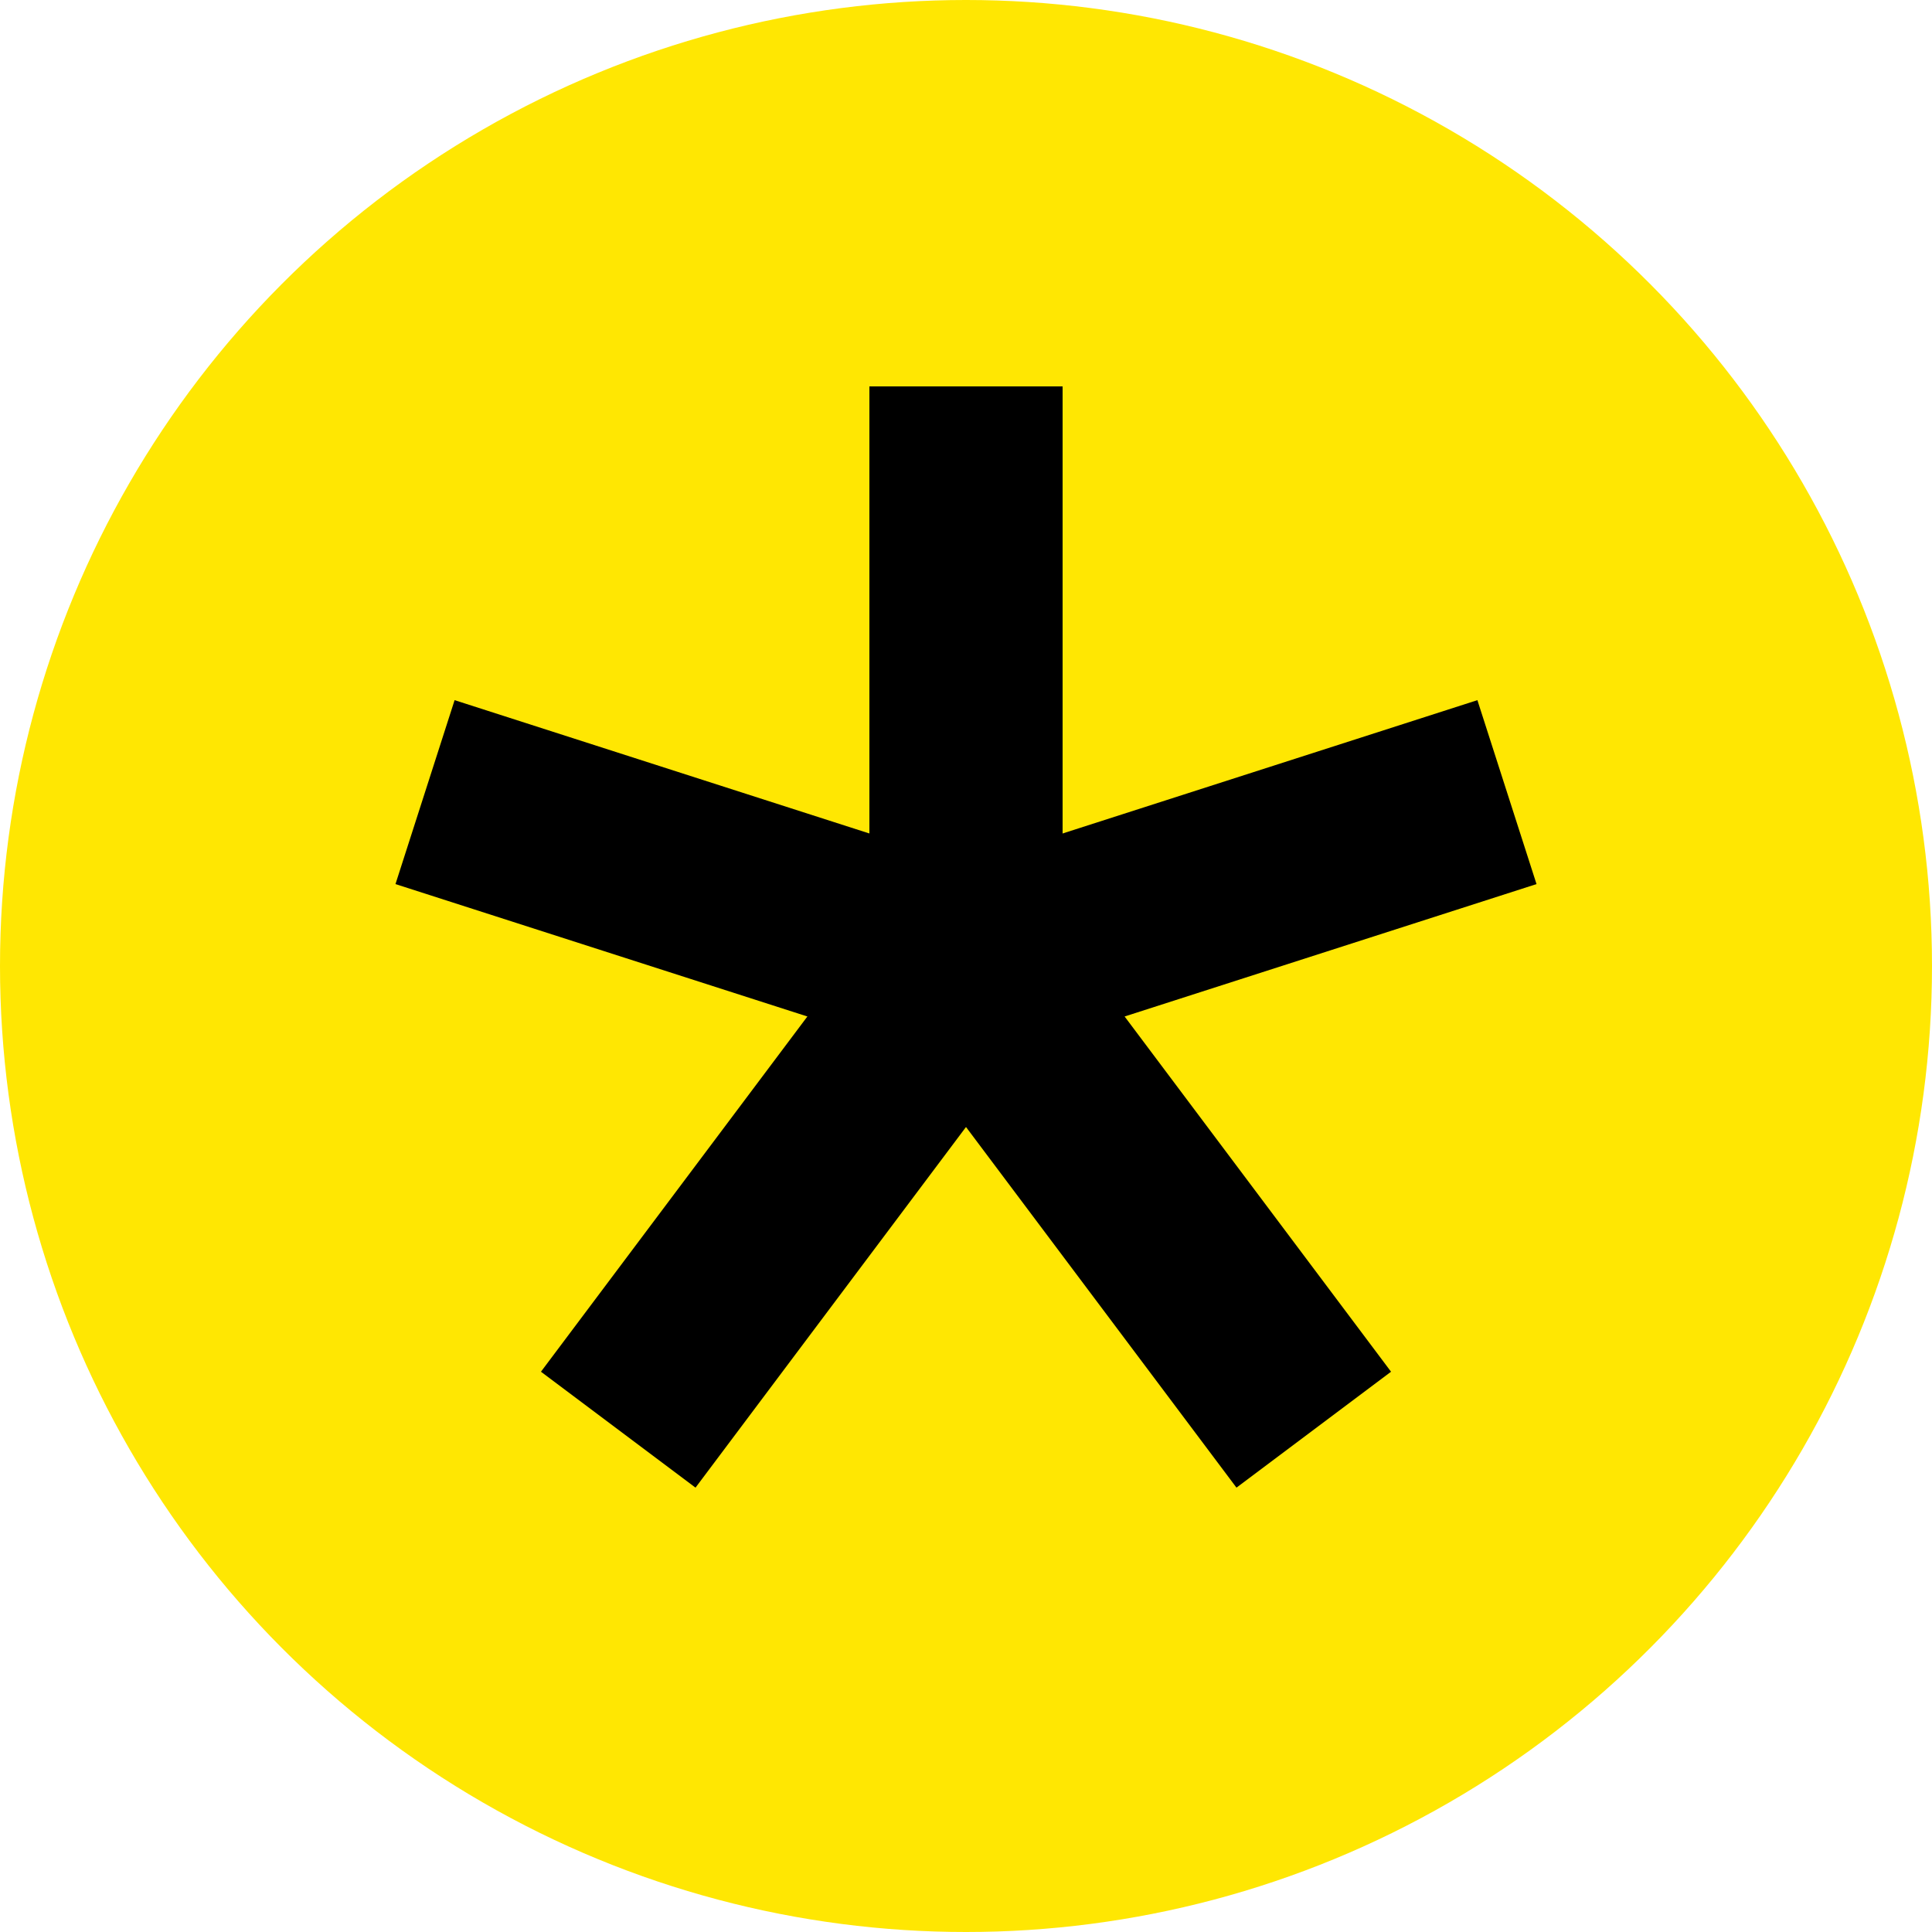 <svg xmlns="http://www.w3.org/2000/svg" viewBox="0 0 100 100" width="100" height="100">
  <circle cx="50" cy="50" r="50" fill="#ffe702"/>
    <g stroke="black" stroke-width="10">
      <line x1="50" y1="20" x2="50" y2="50" />
      <line x1="22" y1="41" x2="50" y2="50" />
      <line x1="50" y1="50" x2="78" y2="41" />
      <line x1="32" y1="74" x2="50" y2="50" />
      <line x1="50" y1="50" x2="68" y2="74" />
    </g>
</svg>
